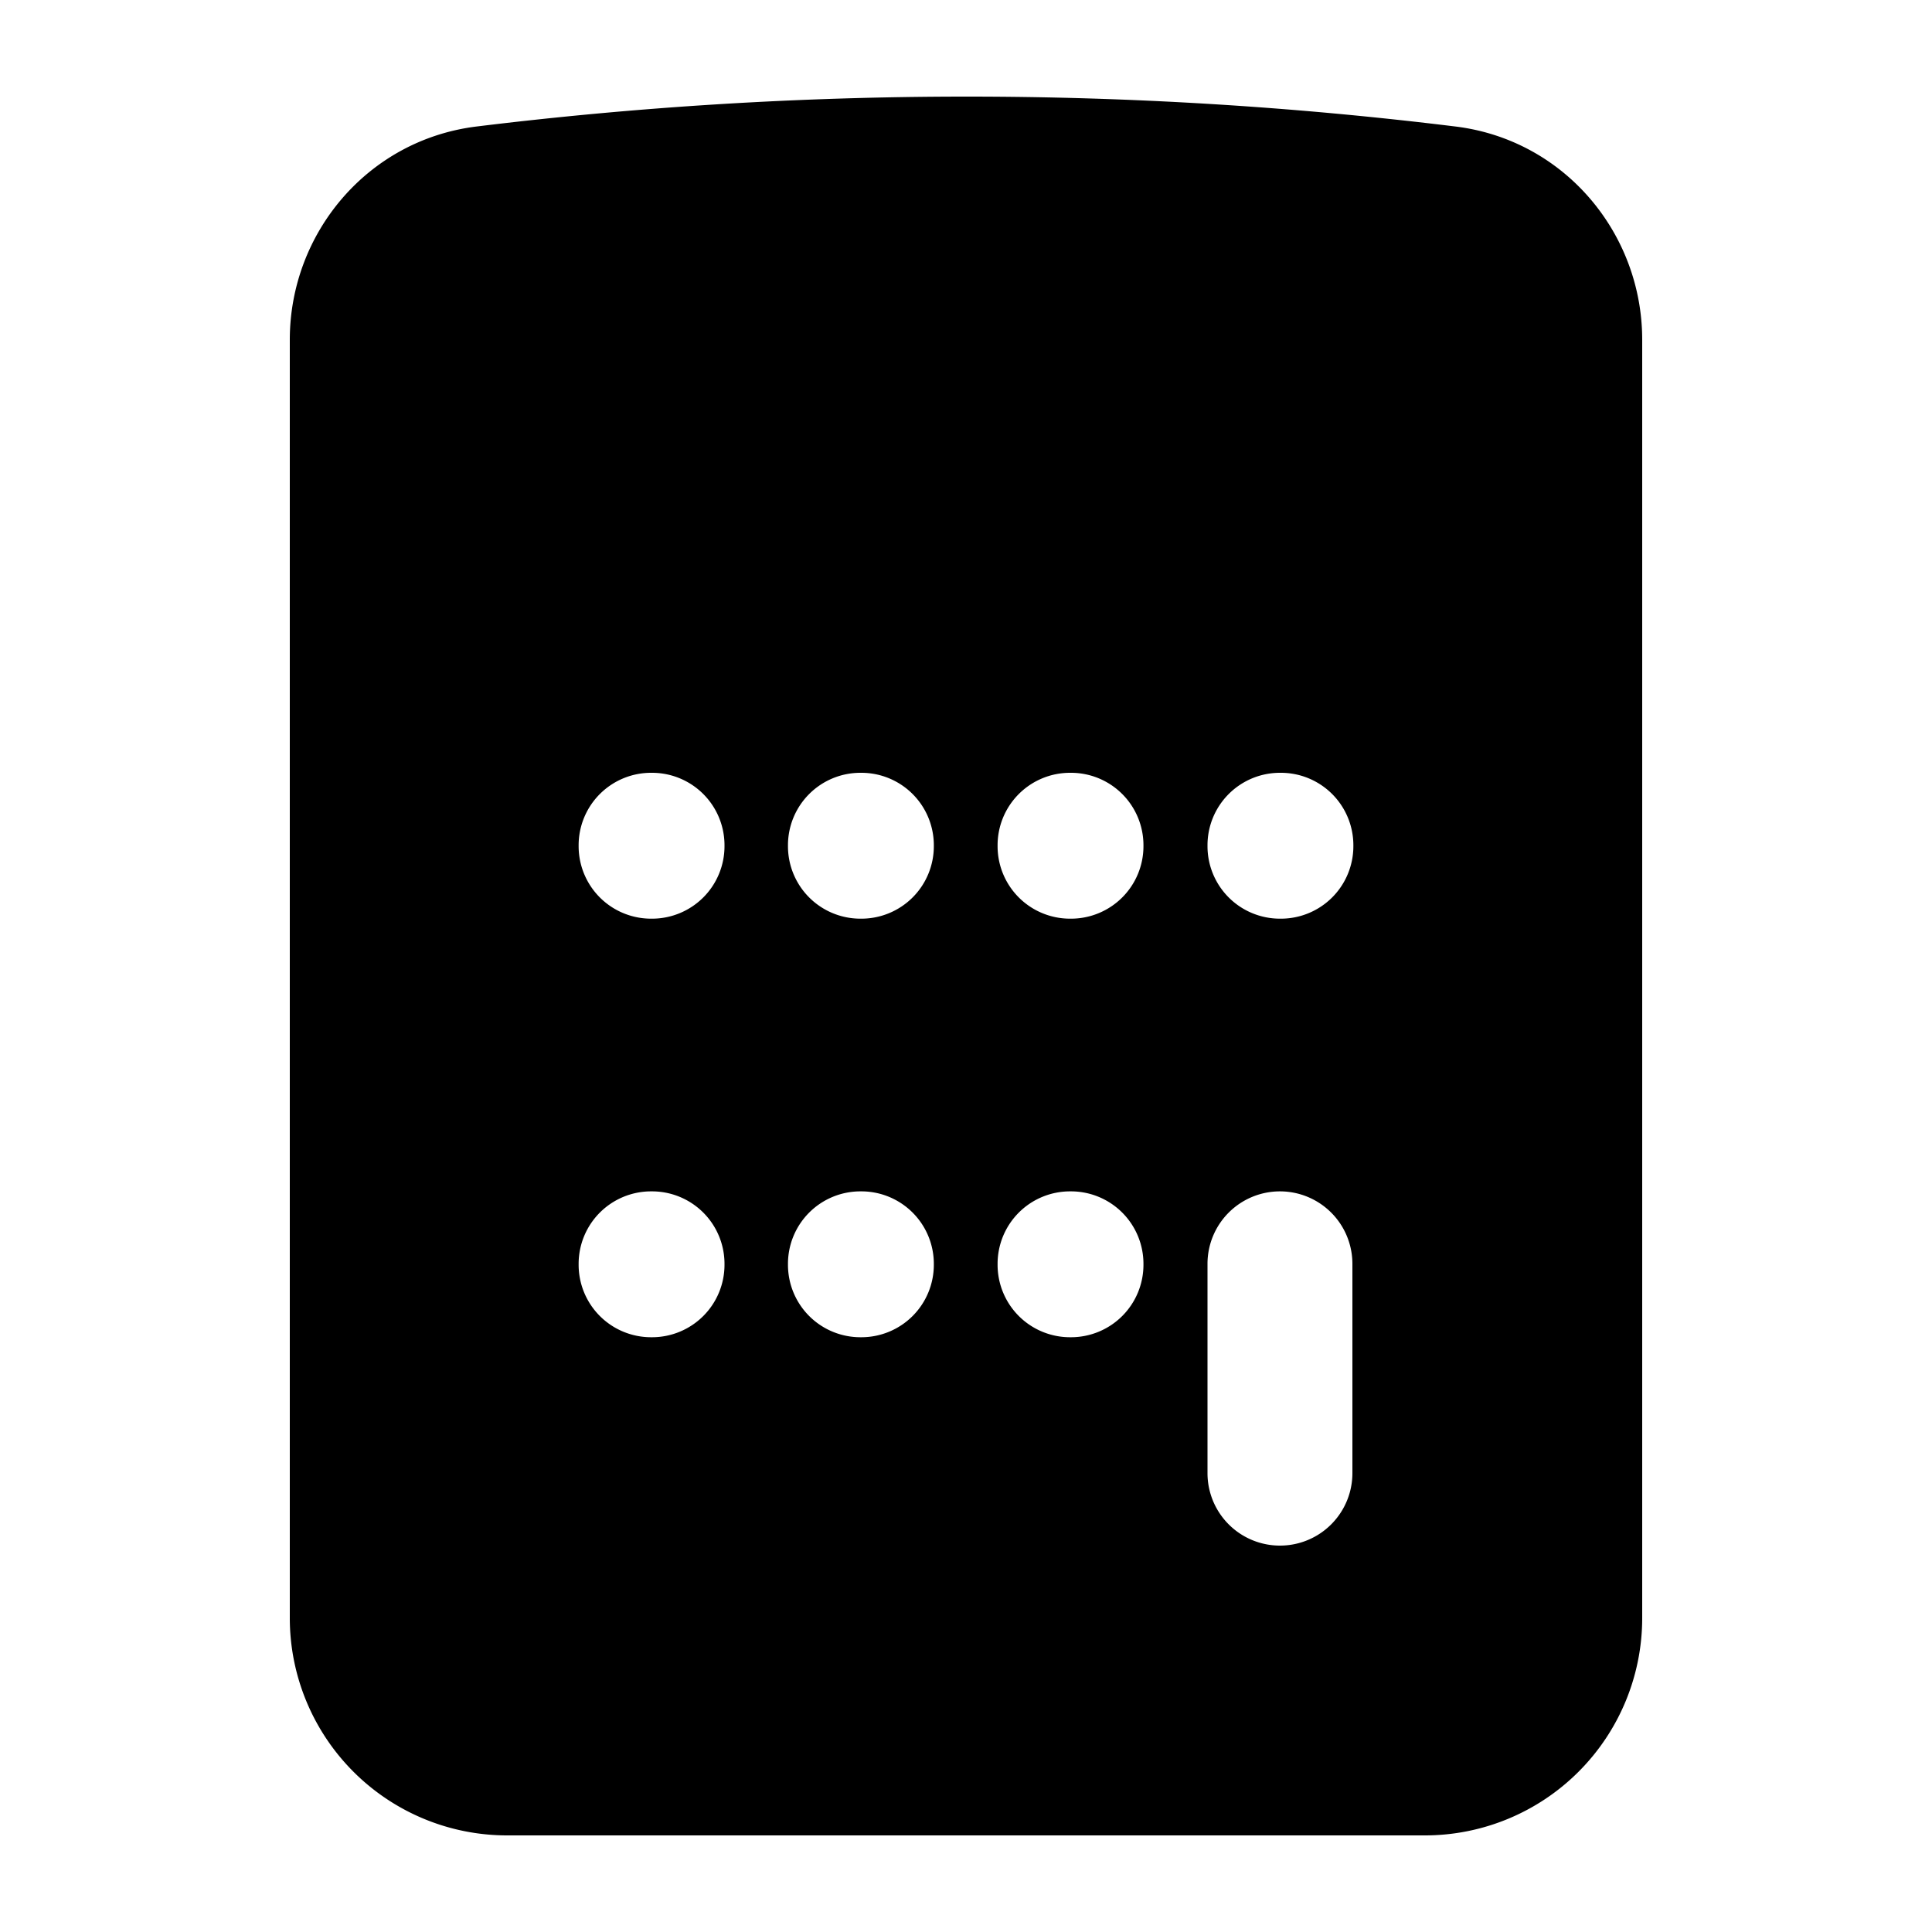 <?xml version="1.0" encoding="UTF-8"?>
<svg width="24" height="24" viewBox="0 0 20 20" fill="currentColor" xmlns="http://www.w3.org/2000/svg">
<path fillRule="evenodd" d="M10 1c-1.716 0-3.408.106-5.07.31C3.806 1.45 3 2.414 3 3.517V16.75A2.25 2.25 0 0 0 5.25 19h9.5A2.25 2.25 0 0 0 17 16.75V3.517c0-1.103-.806-2.068-1.93-2.207A41.403 41.403 0 0 0 10 1ZM5.99 8.75A.75.75 0 0 1 6.74 8h.01a.75.75 0 0 1 .75.75v.01a.75.75 0 0 1-.75.75h-.01a.75.75 0 0 1-.75-.75v-.01Zm.75 1.417a.75.75 0 0 0-.75.75v.01c0 .414.336.75.75.75h.01a.75.75 0 0 0 .75-.75v-.01a.75.75 0 0 0-.75-.75h-.01Zm-.75 2.916a.75.75 0 0 1 .75-.75h.01a.75.75 0 0 1 .75.75v.01a.75.75 0 0 1-.75.75h-.01a.75.75 0 0 1-.75-.75v-.01Zm.75 1.417a.75.75 0 0 0-.75.75v.01c0 .414.336.75.75.75h.01a.75.75 0 0 0 .75-.75v-.01a.75.75 0 0 0-.75-.75h-.01Zm1.417-5.75a.75.75 0 0 1 .75-.75h.01a.75.75 0 0 1 .75.75v.01a.75.75 0 0 1-.75.75h-.01a.75.75 0 0 1-.75-.75v-.01Zm.75 1.417a.75.75 0 0 0-.75.75v.01c0 .414.336.75.75.75h.01a.75.75 0 0 0 .75-.75v-.01a.75.75 0 0 0-.75-.75h-.01Zm-.75 2.916a.75.75 0 0 1 .75-.75h.01a.75.75 0 0 1 .75.75v.01a.75.75 0 0 1-.75.75h-.01a.75.75 0 0 1-.75-.75v-.01Zm.75 1.417a.75.75 0 0 0-.75.75v.01c0 .414.336.75.75.75h.01a.75.75 0 0 0 .75-.75v-.01a.75.75 0 0 0-.75-.75h-.01Zm1.42-5.75a.75.75 0 0 1 .75-.75h.01a.75.75 0 0 1 .75.75v.01a.75.75 0 0 1-.75.75h-.01a.75.75 0 0 1-.75-.75v-.01Zm.75 1.417a.75.75 0 0 0-.75.75v.01c0 .414.336.75.75.75h.01a.75.75 0 0 0 .75-.75v-.01a.75.75 0 0 0-.75-.75h-.01Zm-.75 2.916a.75.75 0 0 1 .75-.75h.01a.75.75 0 0 1 .75.75v.01a.75.75 0 0 1-.75.75h-.01a.75.75 0 0 1-.75-.75v-.01Zm.75 1.417a.75.75 0 0 0-.75.75v.01c0 .414.336.75.75.75h.01a.75.75 0 0 0 .75-.75v-.01a.75.75 0 0 0-.75-.75h-.01ZM12.5 8.75a.75.75 0 0 1 .75-.75h.01a.75.75 0 0 1 .75.75v.01a.75.75 0 0 1-.75.75h-.01a.75.75 0 0 1-.75-.75v-.01Zm.75 1.417a.75.75 0 0 0-.75.75v.01c0 .414.336.75.75.75h.01a.75.75 0 0 0 .75-.75v-.01a.75.75 0 0 0-.75-.75h-.01Zm0 2.166a.75.75 0 0 1 .75.75v2.167a.75.75 0 1 1-1.5 0v-2.167a.75.75 0 0 1 .75-.75ZM6.75 4a.75.75 0 0 0-.75.75v.5c0 .414.336.75.75.75h6.5a.75.75 0 0 0 .75-.75v-.5a.75.75 0 0 0-.75-.75h-6.5Z" clipRule="evenodd"/>
</svg>